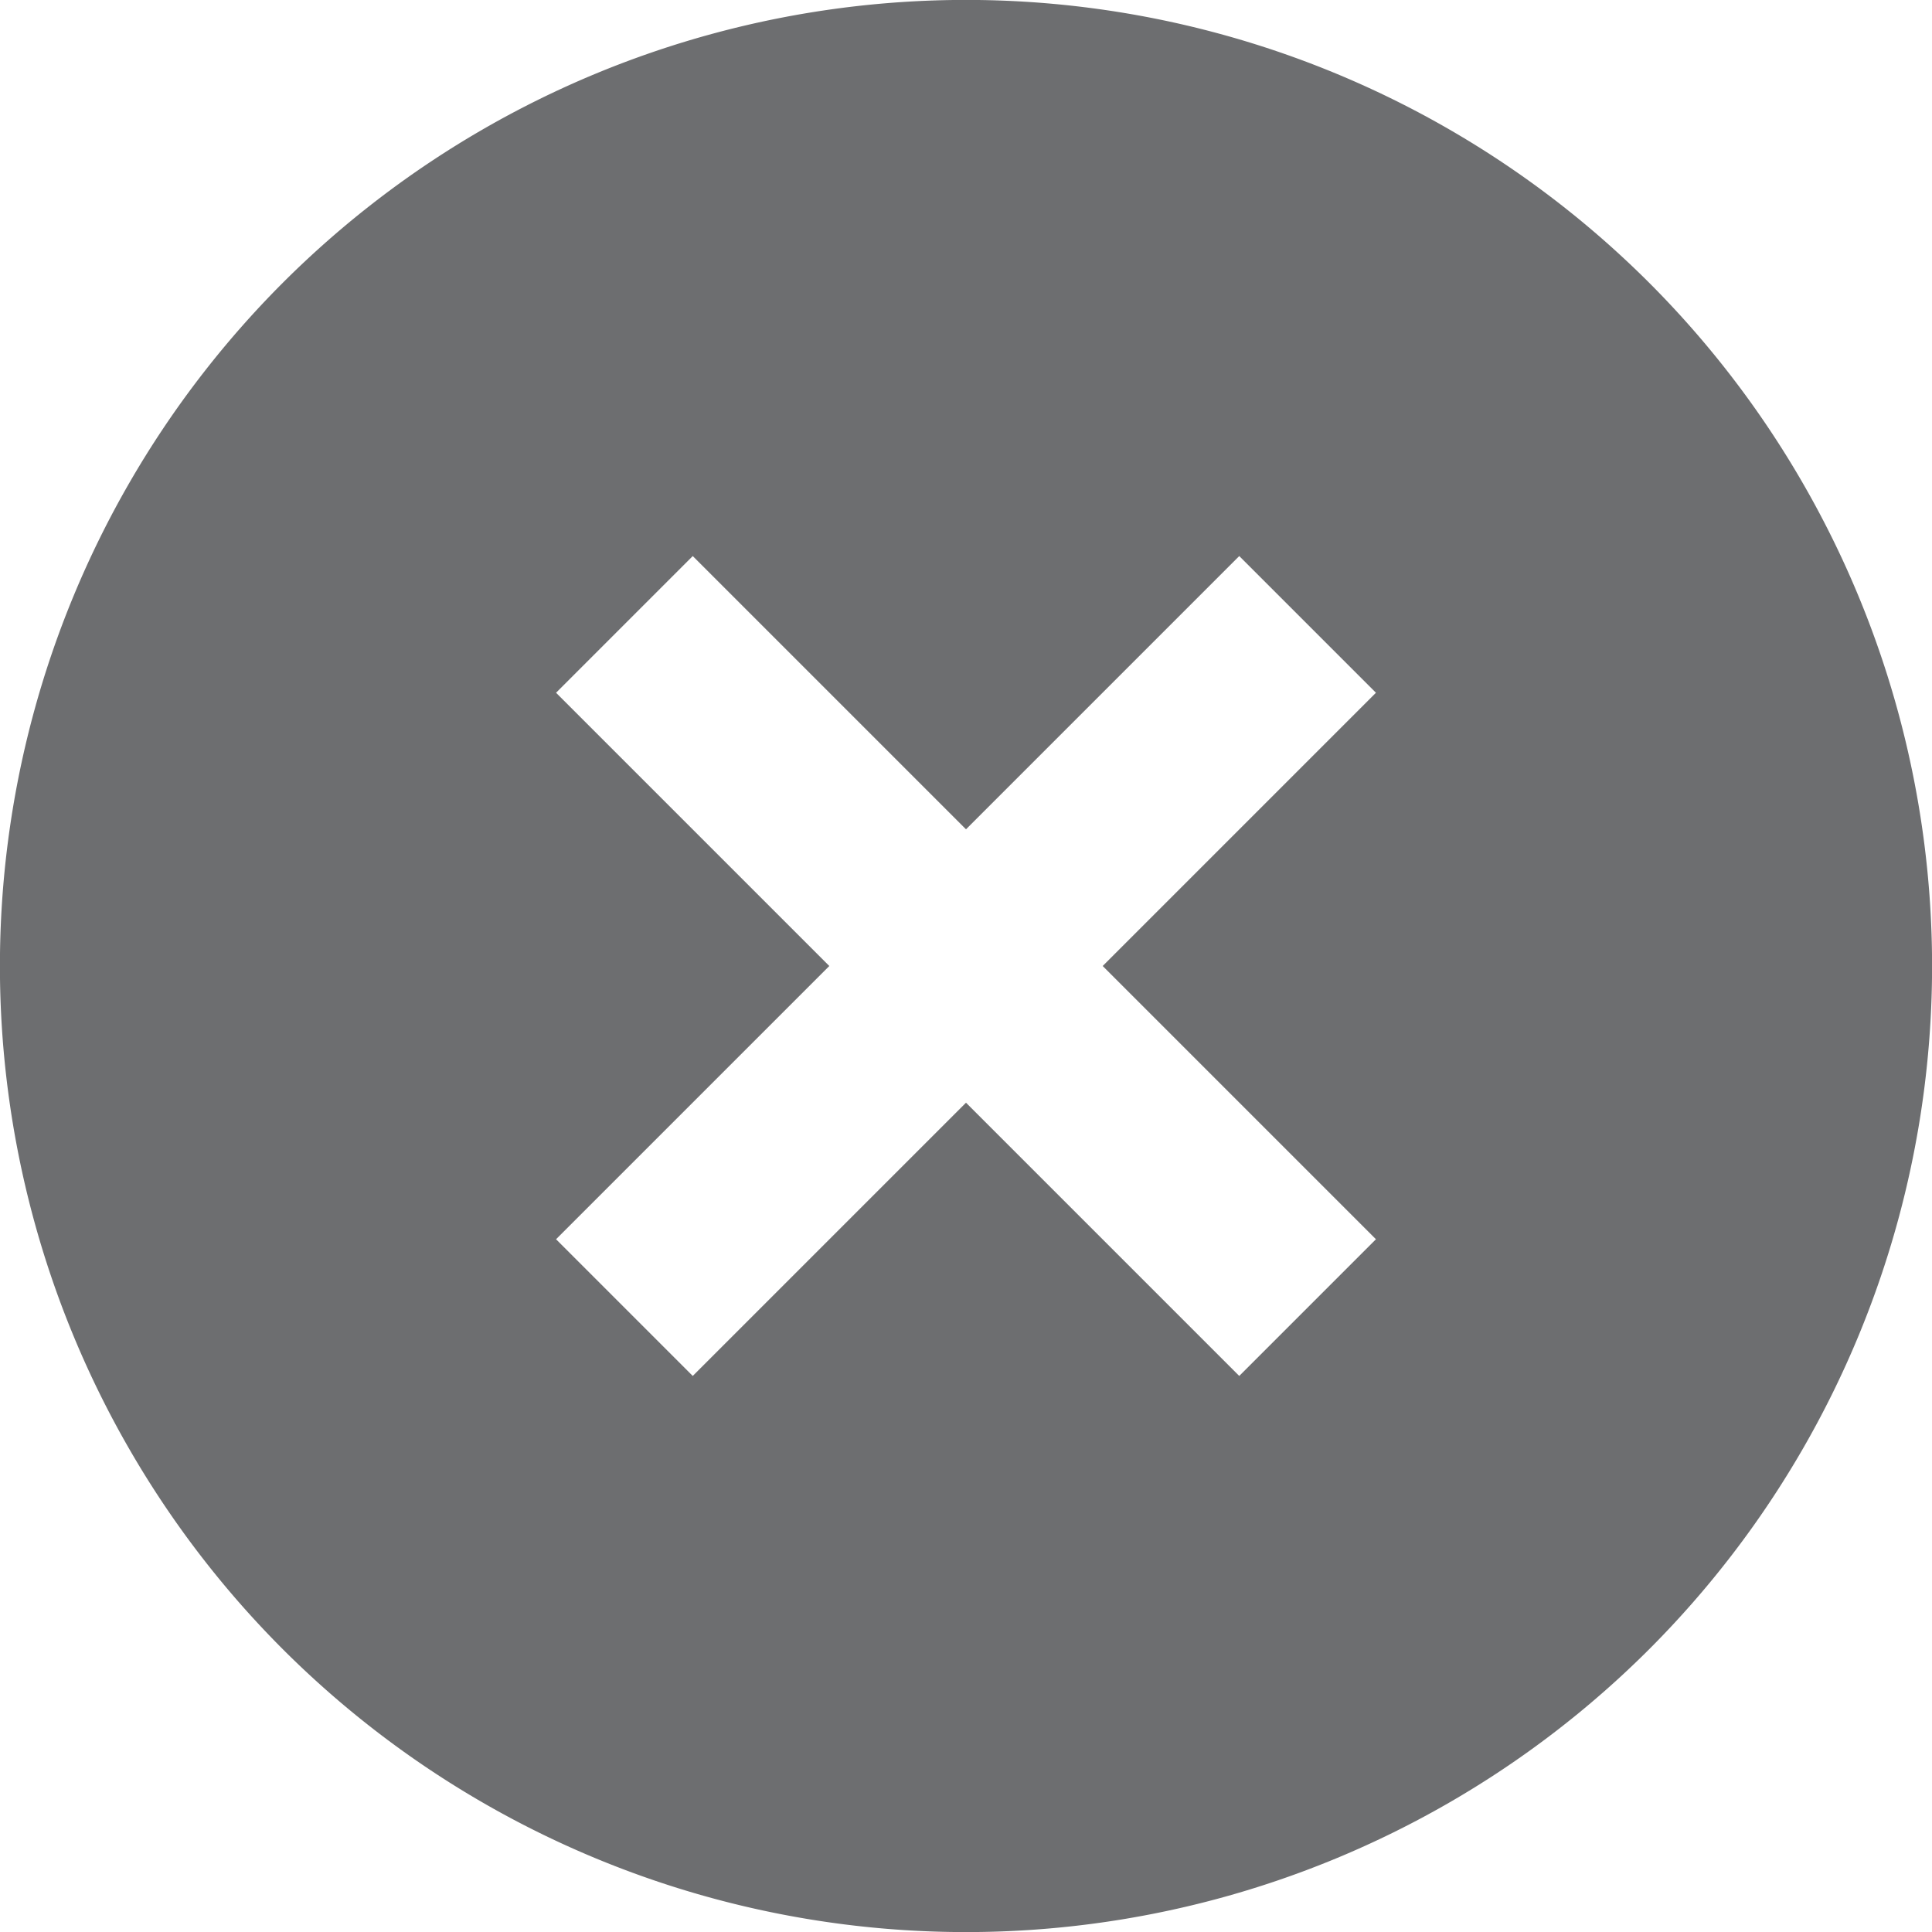 <svg xmlns="http://www.w3.org/2000/svg" width="16" height="16" viewBox="0 0 16 16">
    <path fill="#6D6E70" fill-rule="evenodd" d="M13.658 2.342a8.004 8.004 0 0 0-11.316 0 8.004 8.004 0 0 0 0 11.316 8.004 8.004 0 0 0 11.316 0 8.004 8.004 0 0 0 0-11.316zm-3.395 9.053L8 9.132l-2.263 2.263-1.132-1.132L6.868 8 4.605 5.737l1.132-1.132L8 6.868l2.263-2.263 1.132 1.132L9.132 8l2.263 2.263-1.132 1.132z"/>
</svg>

